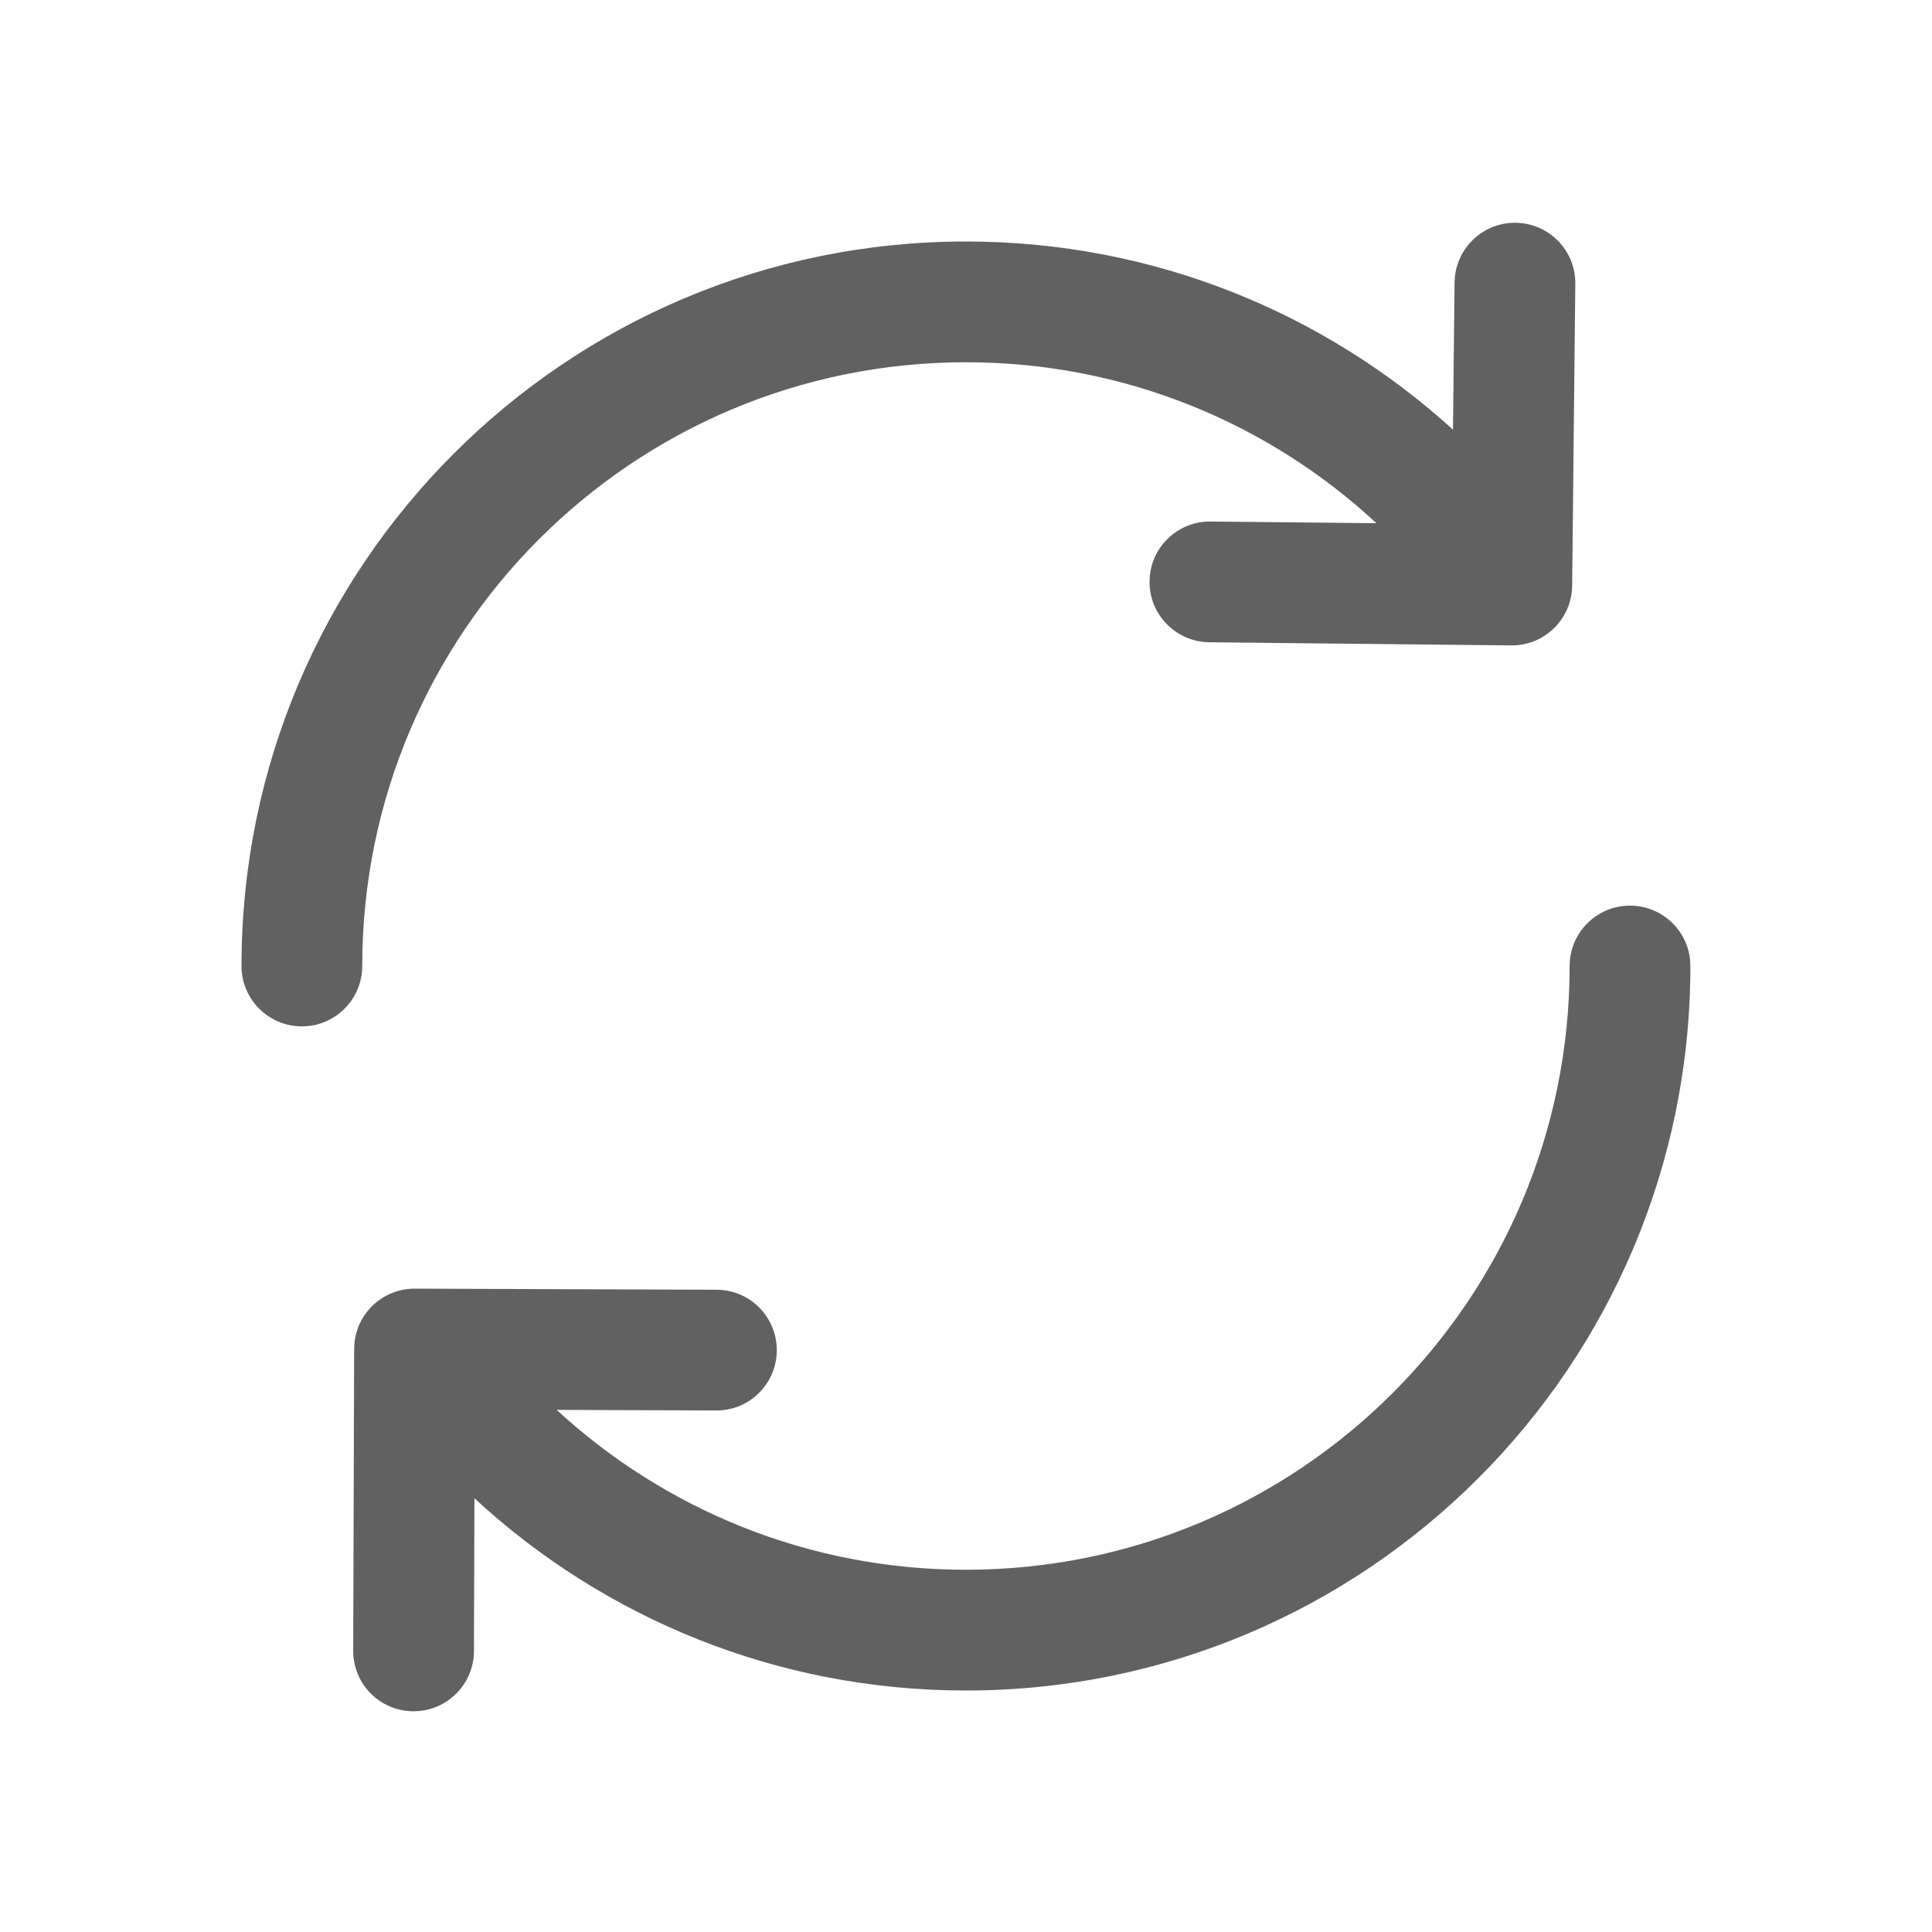 <svg width="16" height="16" viewBox="0 0 16 16" fill="none" xmlns="http://www.w3.org/2000/svg">
<path fill-rule="evenodd" clip-rule="evenodd" d="M13.046 2.35C13.049 2.074 12.828 1.848 12.551 1.845C12.275 1.842 12.049 2.064 12.046 2.34L12.033 3.558C10.968 2.59 9.553 2 8 2C4.686 2 2 4.686 2 8C2 8.276 2.224 8.5 2.5 8.5C2.776 8.5 3 8.276 3 8C3 5.239 5.239 3 8 3C9.312 3 10.507 3.505 11.399 4.333L10.025 4.319C9.749 4.316 9.523 4.537 9.52 4.814C9.517 5.09 9.739 5.316 10.015 5.319L12.515 5.345C12.791 5.348 13.017 5.126 13.02 4.85L13.046 2.35ZM7.999 13C10.761 13 12.999 10.761 12.999 8C12.999 7.724 13.223 7.5 13.499 7.5C13.775 7.5 13.999 7.724 13.999 8C13.999 11.314 11.313 14 7.999 14C6.428 14 4.998 13.396 3.929 12.408L3.925 13.674C3.924 13.95 3.699 14.173 3.423 14.172C3.147 14.171 2.924 13.947 2.925 13.67L2.933 11.17C2.934 10.894 3.159 10.671 3.435 10.672L5.935 10.681C6.211 10.682 6.434 10.907 6.433 11.183C6.432 11.459 6.208 11.682 5.932 11.681L4.61 11.676C5.502 12.498 6.692 13 7.999 13Z" fill="#616161"/>
</svg>
